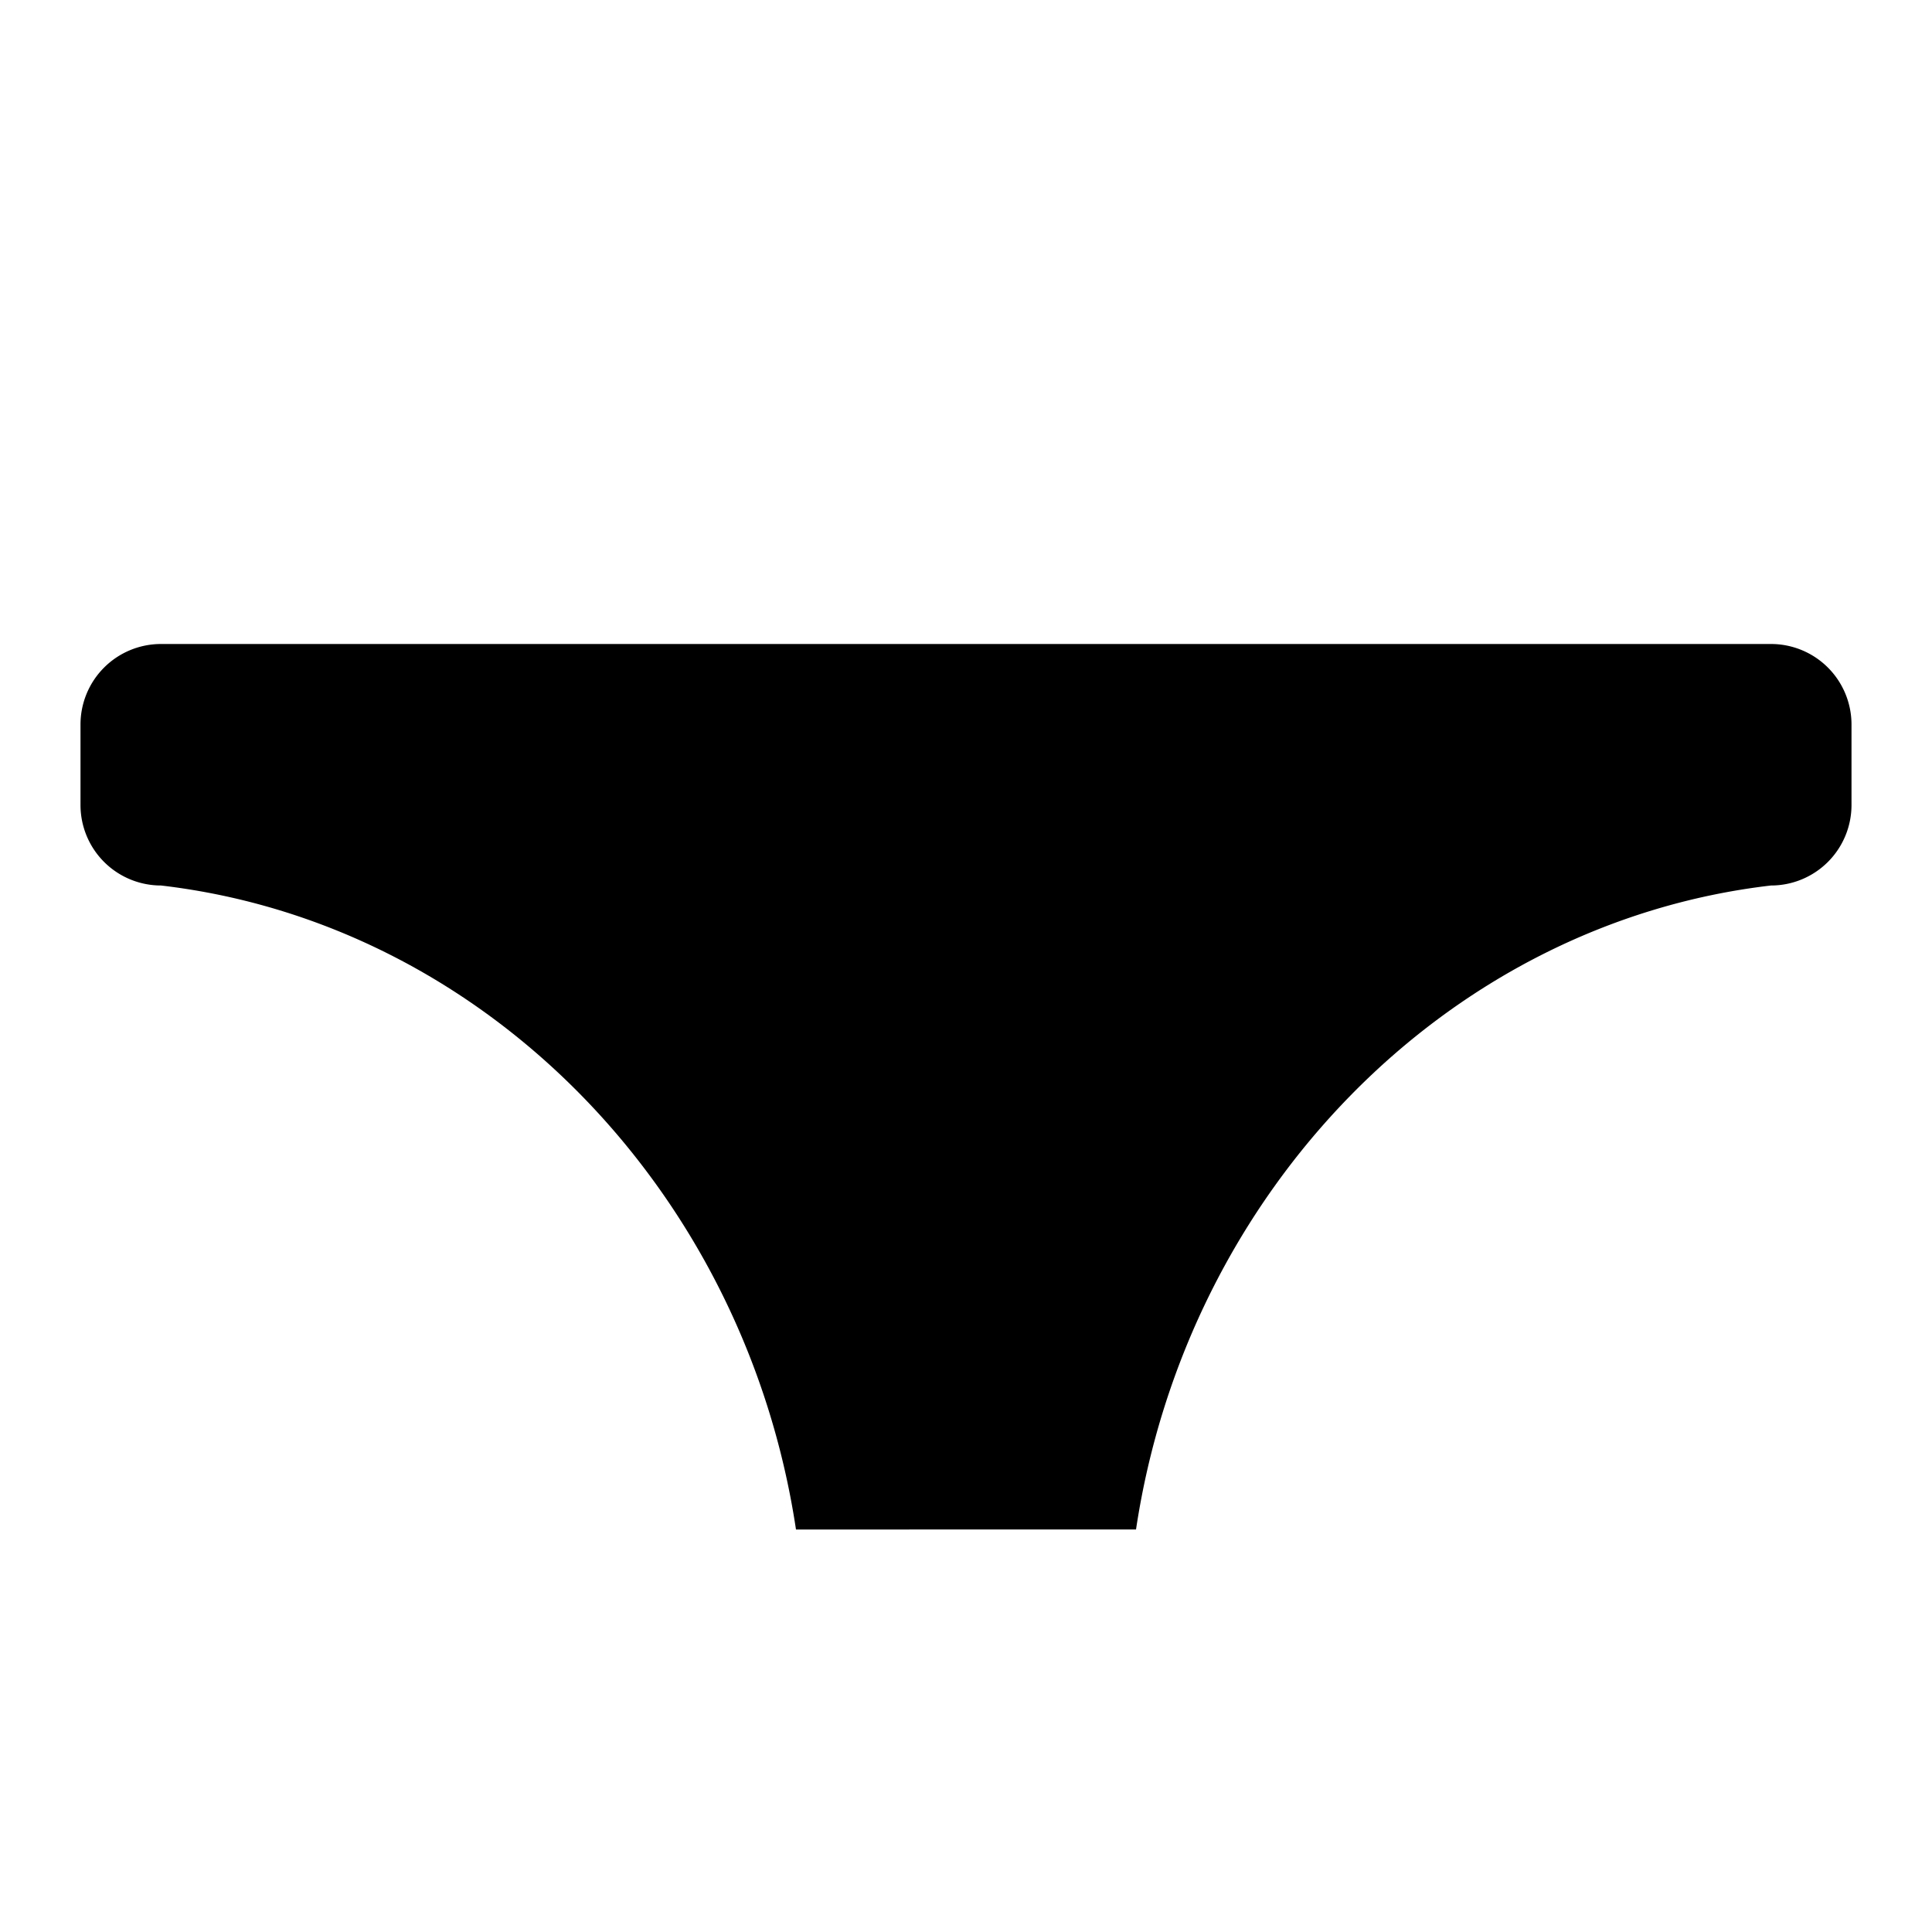<svg width="24" height="24" xmlns="http://www.w3.org/2000/svg"><g fill="none" fill-rule="evenodd"><path d="M0 0L24 0 24 24 0 24z"/><path d="M1 10V9a1 1 0 0 1 1-1h20a1 1 0 0 1 1 1v1a1 1 0 0 1-1 1c-4.03.47-7.258 3.808-7.888 8H9.888C9.258 14.808 6.03 11.47 2 11a1 1 0 0 1-1-1z" fill="#000"/></g></svg>